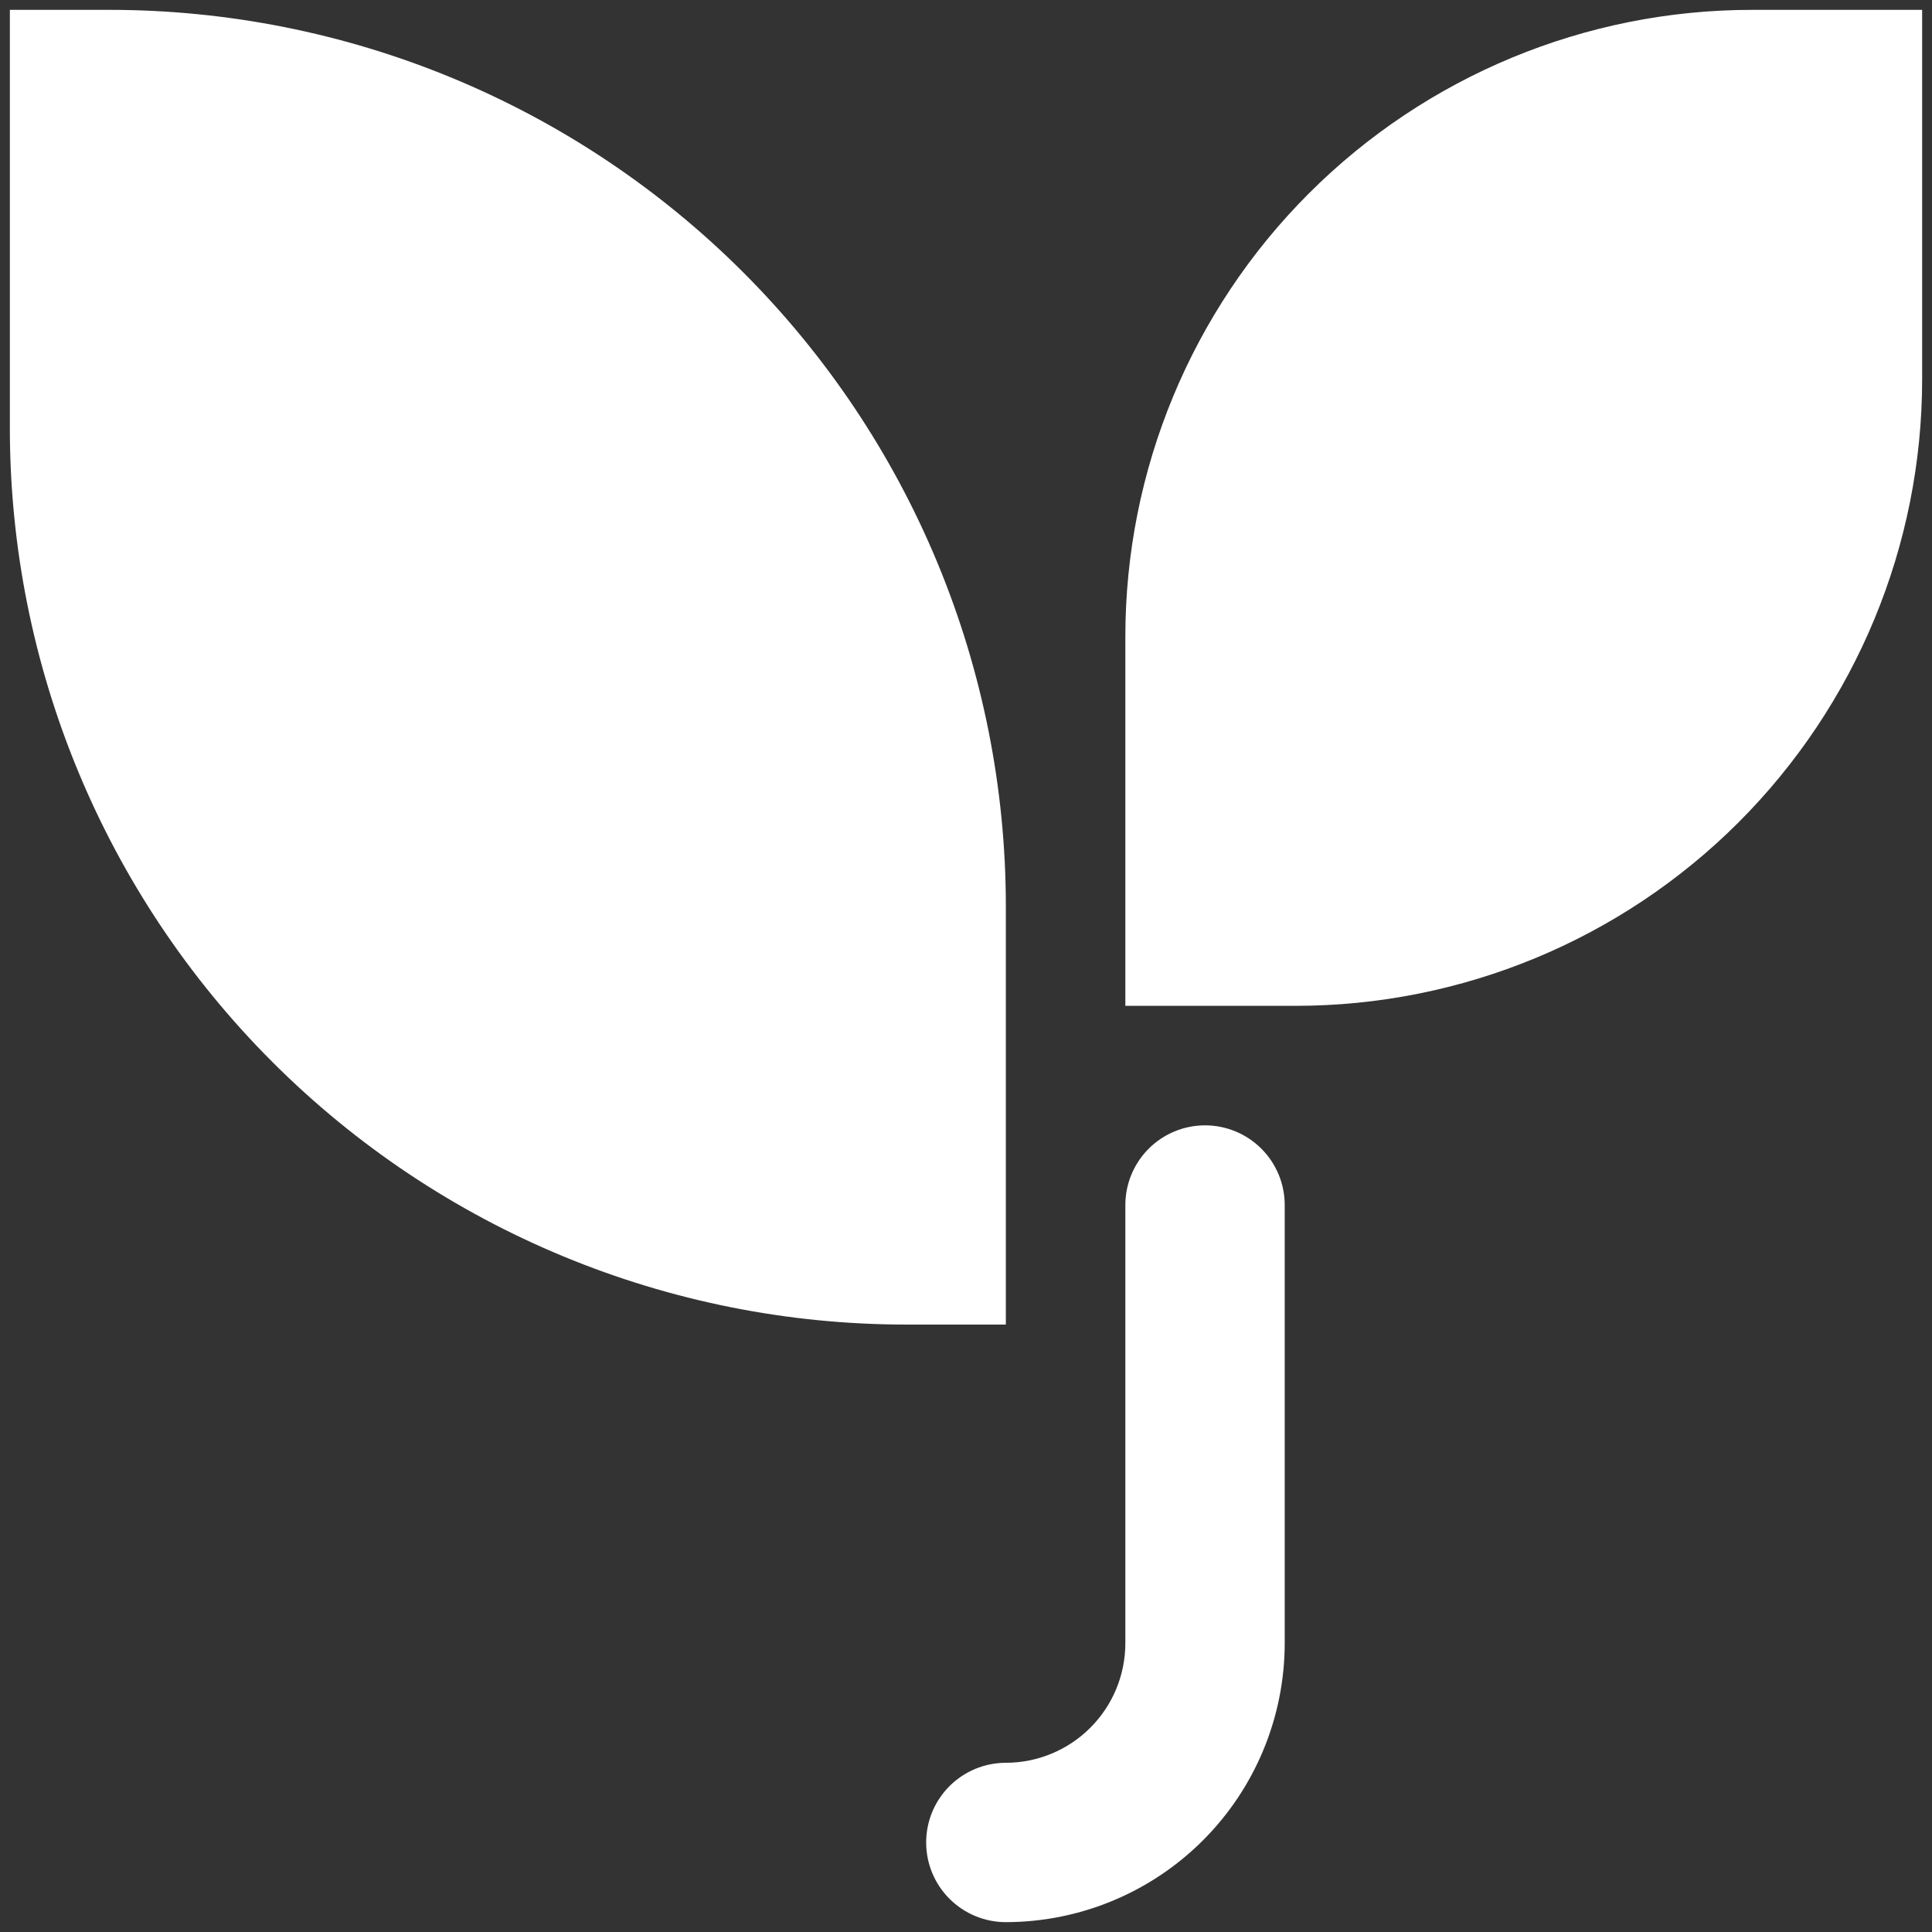 <svg width="98" height="98" viewBox="0 0 98 98" fill="none" xmlns="http://www.w3.org/2000/svg">
<rect x="0" y="0" width="98" height="98" fill="#333333" stroke="none"/>
<path d="M51.021 45.969C51.021 39.998 49.845 34.085 47.56 28.569C45.275 23.052 41.925 18.04 37.703 13.818C33.481 9.595 28.469 6.246 22.952 3.961C17.436 1.676 11.523 0.5 5.552 0.5L0.5 0.5V21.719C0.5 33.778 5.29 45.343 13.818 53.87C22.345 62.397 33.91 67.188 45.969 67.188H51.021V45.969ZM88.869 0.5C80.439 0.5 72.354 3.849 66.393 9.81C60.432 15.771 57.083 23.856 57.083 32.286V51.021H65.714C74.144 51.021 82.229 47.672 88.19 41.711C94.151 35.75 97.5 27.665 97.5 19.235V0.5H88.869ZM61.125 57.083C60.053 57.083 59.025 57.509 58.267 58.267C57.509 59.025 57.083 60.053 57.083 61.125V83.354C57.082 84.962 56.443 86.503 55.306 87.639C54.169 88.776 52.628 89.415 51.021 89.417C49.949 89.417 48.921 89.843 48.163 90.6C47.405 91.358 46.979 92.386 46.979 93.458C46.979 94.53 47.405 95.558 48.163 96.316C48.921 97.074 49.949 97.5 51.021 97.5C54.771 97.496 58.367 96.004 61.019 93.352C63.671 90.7 65.162 87.105 65.167 83.354V61.125C65.167 60.053 64.741 59.025 63.983 58.267C63.225 57.509 62.197 57.083 61.125 57.083Z" fill="white"/>
</svg>
